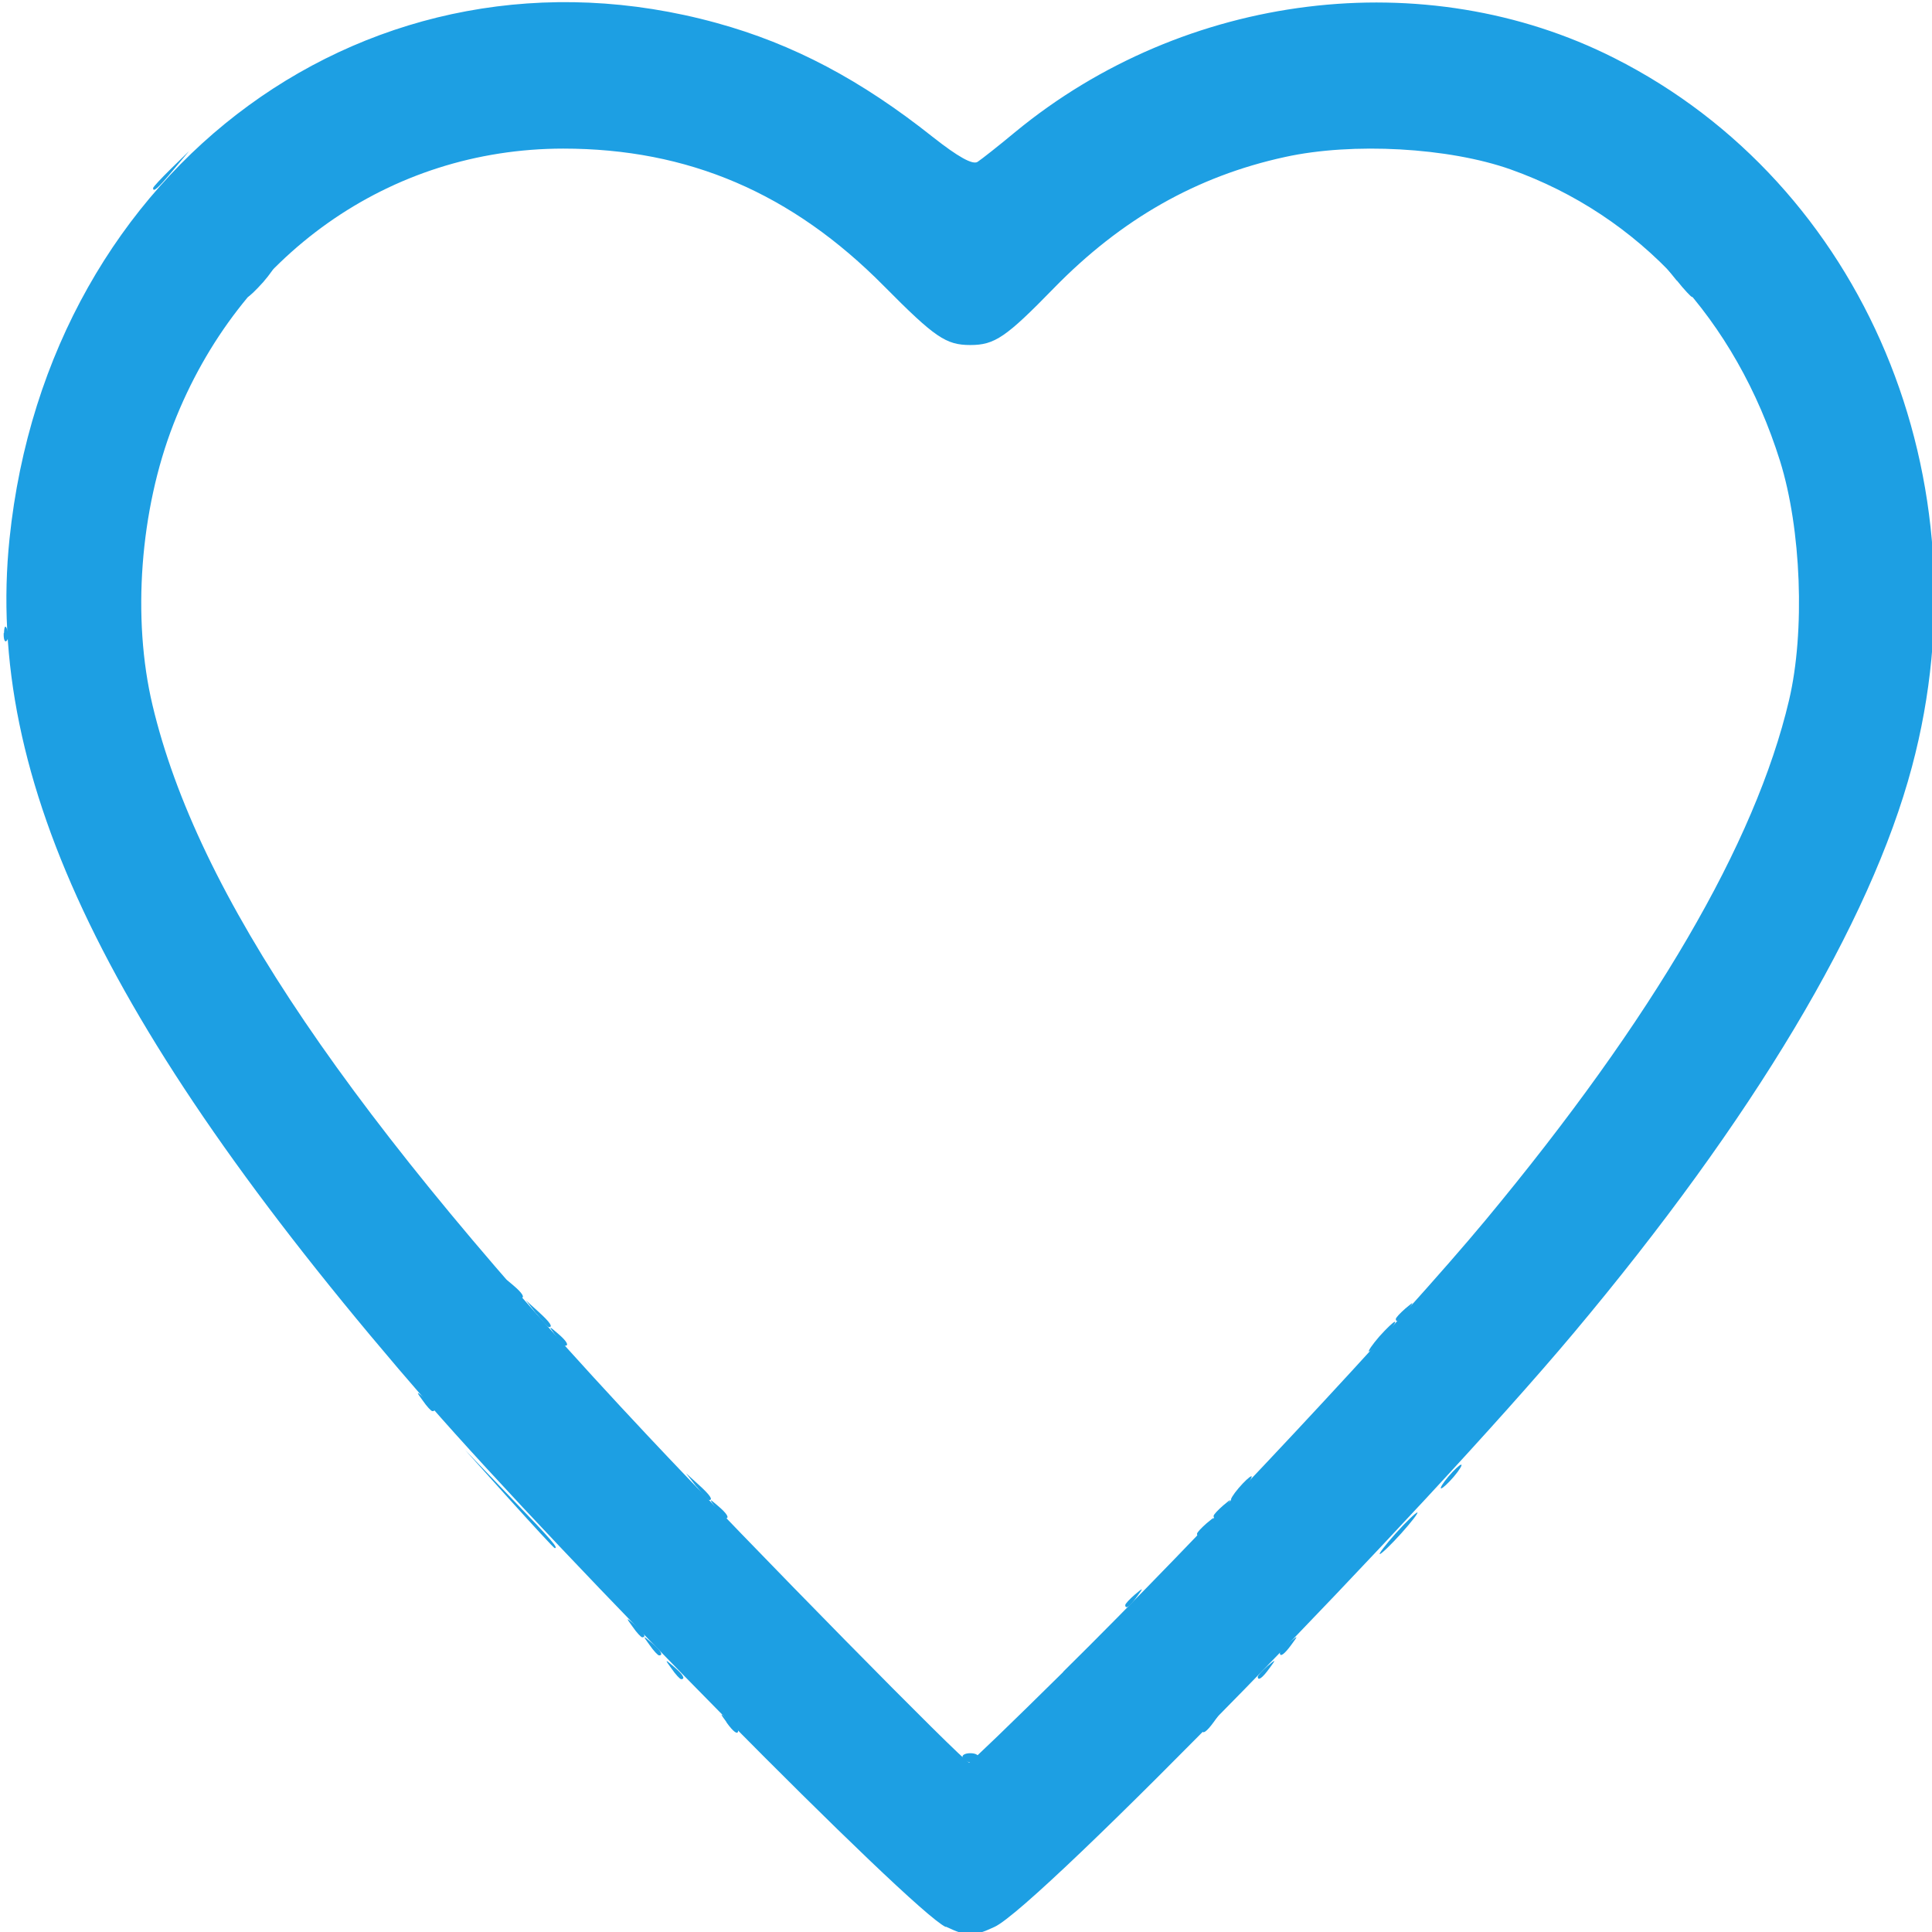 <?xml version="1.0" encoding="UTF-8" standalone="no"?>
<!-- Created with Inkscape (http://www.inkscape.org/) -->

<svg
   width="13.229mm"
   height="13.229mm"
   viewBox="0 0 13.229 13.229"
   version="1.1"
   id="svg5"
   xml:space="preserve"
   inkscape:version="1.2.1 (9c6d41e410, 2022-07-14)"
   sodipodi:docname="dibujo-1.svg"
   xmlns:inkscape="http://www.inkscape.org/namespaces/inkscape"
   xmlns:sodipodi="http://sodipodi.sourceforge.net/DTD/sodipodi-0.dtd"
   xmlns="http://www.w3.org/2000/svg"
   xmlns:svg="http://www.w3.org/2000/svg"><sodipodi:namedview
     id="namedview7"
     pagecolor="#ffffff"
     bordercolor="#000000"
     borderopacity="0.25"
     inkscape:showpageshadow="2"
     inkscape:pageopacity="0.0"
     inkscape:pagecheckerboard="0"
     inkscape:deskcolor="#d1d1d1"
     inkscape:document-units="mm"
     showgrid="false"
     inkscape:zoom="3.8859452"
     inkscape:cx="-18.785648"
     inkscape:cy="15.697596"
     inkscape:window-width="1920"
     inkscape:window-height="1027"
     inkscape:window-x="1912"
     inkscape:window-y="-8"
     inkscape:window-maximized="1"
     inkscape:current-layer="layer1" /><defs
     id="defs2" /><g
     inkscape:label="Capa 1"
     inkscape:groupmode="layer"
     id="layer1"
     transform="translate(-91.771,-62.814)"><g
       id="g302"
       transform="matrix(1.99,0,0,1.85,-97.371,-58.496)"
       style="stroke-width:0.521;fill:#1d9fe3;fill-opacity:1"><path
         style="fill:#1d9fe3;fill-opacity:1;stroke-width:0.521"
         d="m 99.849,71.248 c 0.035,-0.042 0.069,-0.077 0.074,-0.077 0.005,0 -0.02,0.035 -0.055,0.077 -0.035,0.042 -0.069,0.077 -0.074,0.077 -0.005,0 0.02,-0.035 0.055,-0.077 z m -3.051,-0.127 -0.152,-0.182 0.157,0.176 c 0.146,0.163 0.165,0.188 0.152,0.188 -0.003,0 -0.073,-0.082 -0.157,-0.182 z m 3.232,-0.083 c 0.019,-0.024 0.039,-0.044 0.044,-0.044 0.005,0 -0.006,0.02 -0.025,0.044 -0.019,0.024 -0.039,0.044 -0.044,0.044 -0.005,0 0.006,-0.02 0.025,-0.044 z m -0.238,-0.518 c 0.025,-0.03 0.049,-0.055 0.054,-0.055 0.005,0 -0.011,0.025 -0.035,0.055 -0.025,0.03 -0.049,0.055 -0.054,0.055 -0.005,0 0.011,-0.025 0.035,-0.055 z m -2.835,-0.005 c -0.024,-0.035 -0.023,-0.036 0.007,-0.008 0.032,0.029 0.042,0.047 0.026,0.047 -0.004,0 -0.019,-0.017 -0.033,-0.039 z"
         id="path316" /><path
         style="fill:#1d9fe3;fill-opacity:1;stroke-width:0.521"
         d="m 97.357,71.749 c -0.024,-0.035 -0.023,-0.036 0.007,-0.008 0.032,0.029 0.042,0.047 0.026,0.047 -0.004,0 -0.019,-0.017 -0.033,-0.039 z m 2.017,0.03 c 0,-0.005 0.015,-0.022 0.033,-0.039 0.03,-0.027 0.031,-0.027 0.007,0.008 -0.025,0.037 -0.04,0.048 -0.04,0.03 z m -0.456,-0.265 c 0,-0.005 0.015,-0.022 0.033,-0.039 0.03,-0.027 0.031,-0.027 0.007,0.008 -0.025,0.037 -0.04,0.048 -0.04,0.03 z m -1.475,-0.438 -0.036,-0.05 0.043,0.042 c 0.04,0.039 0.051,0.057 0.036,0.057 -0.004,0 -0.023,-0.022 -0.043,-0.05 z m 1.865,0.005 c 0.019,-0.024 0.039,-0.044 0.044,-0.044 0.005,0 -0.006,0.02 -0.025,0.044 -0.019,0.024 -0.039,0.044 -0.044,0.044 -0.005,0 0.006,-0.02 0.025,-0.044 z m -2.416,-0.645 -0.036,-0.05 0.043,0.042 c 0.04,0.039 0.051,0.057 0.036,0.057 -0.004,0 -0.023,-0.022 -0.043,-0.05 z m 2.957,0.019 c 0,-0.005 0.015,-0.022 0.033,-0.039 0.03,-0.027 0.031,-0.027 0.007,0.008 -0.025,0.037 -0.04,0.048 -0.04,0.03 z"
         id="path314" /><path
         style="fill:#1d9fe3;fill-opacity:1;stroke-width:0.521"
         d="m 97.509,71.154 c -0.024,-0.035 -0.023,-0.036 0.007,-0.008 0.032,0.029 0.042,0.047 0.026,0.047 -0.004,0 -0.019,-0.017 -0.033,-0.039 z m 1.713,0.03 c 0,-0.005 0.015,-0.022 0.033,-0.039 0.03,-0.027 0.031,-0.027 0.007,0.008 -0.025,0.037 -0.04,0.048 -0.04,0.03 z m -3.649,-4.915 c 0,-0.004 0.028,-0.036 0.062,-0.072 l 0.062,-0.065 -0.056,0.072 c -0.052,0.067 -0.068,0.082 -0.068,0.065 z"
         id="path312" /><path
         style="fill:#1d9fe3;fill-opacity:1;stroke-width:0.521"
         d="m 97.281,71.661 c -0.024,-0.035 -0.023,-0.036 0.007,-0.008 0.032,0.029 0.042,0.047 0.026,0.047 -0.004,0 -0.019,-0.017 -0.033,-0.039 z m 2.169,0.03 c 0,-0.005 0.015,-0.022 0.033,-0.039 0.03,-0.027 0.031,-0.027 0.007,0.008 -0.025,0.037 -0.04,0.048 -0.04,0.03 z m -0.285,-0.441 c 0,-0.005 0.015,-0.022 0.033,-0.039 0.03,-0.027 0.031,-0.027 0.007,0.008 -0.025,0.037 -0.04,0.048 -0.04,0.03 z M 96.805,70.338 c -0.024,-0.035 -0.023,-0.036 0.007,-0.008 0.032,0.029 0.042,0.047 0.026,0.047 -0.004,0 -0.019,-0.017 -0.033,-0.039 z"
         id="path310" /><path
         style="fill:#1d9fe3;fill-opacity:1;stroke-width:0.521"
         d="m 98.359,72.079 c -0.005,-0.009 0.007,-0.017 0.026,-0.017 0.019,0 0.031,0.008 0.026,0.017 -0.005,0.009 -0.017,0.017 -0.026,0.017 -0.009,0 -0.021,-0.008 -0.026,-0.017 z m -0.813,-0.132 c -0.024,-0.035 -0.023,-0.036 0.007,-0.008 0.018,0.017 0.033,0.034 0.033,0.039 0,0.018 -0.016,0.006 -0.04,-0.03 z m 1.637,0.03 c 0,-0.005 0.015,-0.022 0.033,-0.039 0.03,-0.027 0.031,-0.027 0.007,0.008 -0.025,0.037 -0.04,0.048 -0.04,0.03 z m -1.96,-0.383 c -0.024,-0.035 -0.023,-0.036 0.007,-0.008 0.032,0.029 0.042,0.047 0.026,0.047 -0.004,0 -0.019,-0.017 -0.033,-0.039 z"
         id="path308" /><path
         style="fill:#1d9fe3;fill-opacity:1;stroke-width:0.521"
         d="m 96.501,70.757 c -0.024,-0.035 -0.023,-0.036 0.007,-0.008 0.032,0.029 0.042,0.047 0.026,0.047 -0.004,0 -0.019,-0.017 -0.033,-0.039 z m -1.441,-2.841 c 9.12e-4,-0.026 0.005,-0.031 0.011,-0.013 0.005,0.016 0.005,0.035 -0.002,0.042 -0.006,0.007 -0.011,-0.006 -0.01,-0.029 z m 6.634,0 c 9.1e-4,-0.026 0.005,-0.031 0.011,-0.013 0.005,0.016 0.005,0.035 -10e-4,0.042 -0.006,0.007 -0.011,-0.006 -0.01,-0.029 z m 0,-0.243 c 9.1e-4,-0.026 0.005,-0.031 0.011,-0.013 0.005,0.016 0.005,0.035 -10e-4,0.042 -0.006,0.007 -0.011,-0.006 -0.01,-0.029 z m -5.761,-1.056 c 0.025,-0.03 0.049,-0.055 0.054,-0.055 0.005,0 -0.011,0.025 -0.035,0.055 -0.025,0.03 -0.049,0.055 -0.054,0.055 -0.005,0 0.011,-0.025 0.035,-0.055 z m 4.883,-0.005 -0.046,-0.061 0.052,0.053 c 0.049,0.05 0.061,0.068 0.046,0.068 -0.003,0 -0.027,-0.027 -0.052,-0.061 z"
         id="path306" /><path
         style="fill:#1d9fe3;fill-opacity:1;stroke-width:0.521"
         d="m 98.3,72.705 c -0.118,-0.06 -1.322,-1.372 -1.782,-1.94 -1.1,-1.36 -1.525,-2.305 -1.439,-3.198 0.133,-1.382 1.251,-2.259 2.433,-1.909 0.264,0.078 0.497,0.211 0.745,0.423 0.085,0.072 0.136,0.103 0.153,0.091 0.014,-0.01 0.072,-0.059 0.129,-0.11 0.584,-0.518 1.411,-0.628 2.062,-0.274 0.86,0.467 1.287,1.563 1.024,2.623 -0.143,0.578 -0.548,1.306 -1.165,2.097 -0.514,0.659 -1.842,2.124 -1.992,2.197 -0.074,0.037 -0.094,0.036 -0.167,-8.29e-4 z m 0.405,-0.945 c 0.466,-0.494 1.17,-1.305 1.452,-1.67 0.579,-0.75 0.929,-1.396 1.045,-1.925 0.056,-0.255 0.042,-0.635 -0.031,-0.886 -0.153,-0.524 -0.483,-0.909 -0.927,-1.079 -0.213,-0.081 -0.543,-0.101 -0.776,-0.046 -0.304,0.071 -0.564,0.23 -0.796,0.486 -0.164,0.181 -0.203,0.21 -0.287,0.21 -0.084,0 -0.122,-0.028 -0.297,-0.218 -0.317,-0.345 -0.674,-0.509 -1.104,-0.509 -0.597,4.96e-4 -1.114,0.393 -1.341,1.02 -0.115,0.318 -0.143,0.719 -0.072,1.04 0.154,0.698 0.676,1.526 1.704,2.704 0.356,0.408 1.087,1.207 1.106,1.21 0.004,5.05e-4 0.149,-0.15 0.323,-0.335 z"
         id="path304" /></g></g></svg>
